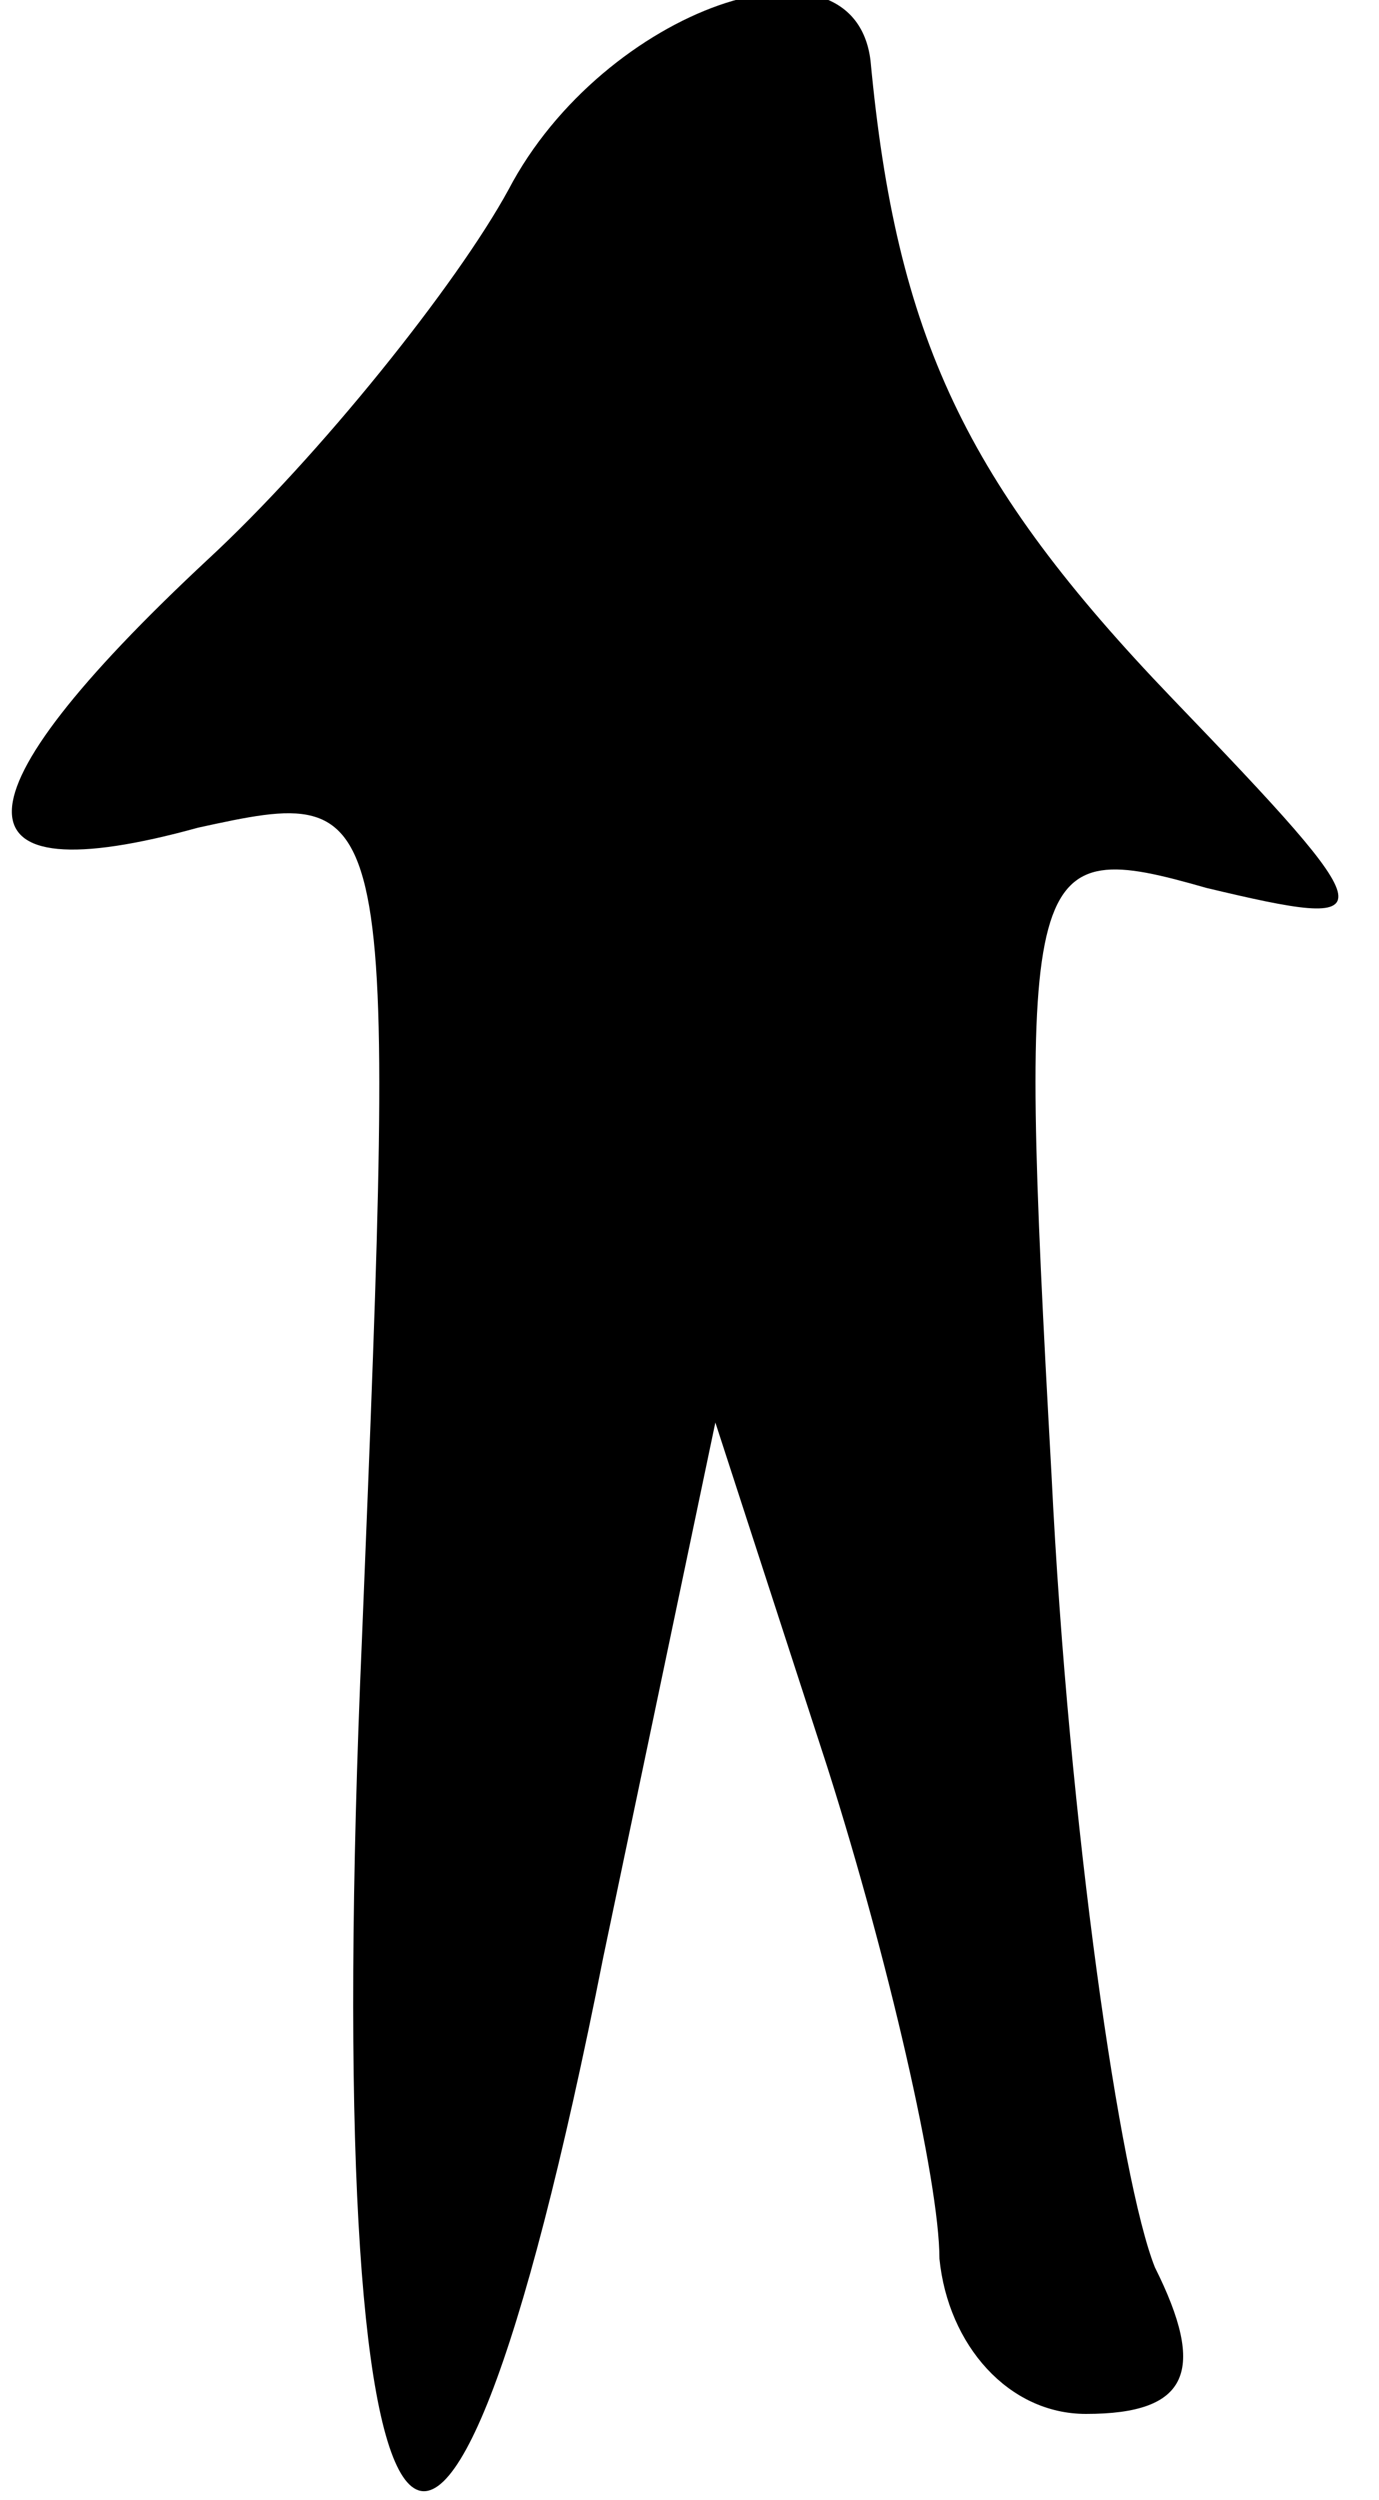 <?xml version="1.0" standalone="no"?>
<!DOCTYPE svg PUBLIC "-//W3C//DTD SVG 20010904//EN"
 "http://www.w3.org/TR/2001/REC-SVG-20010904/DTD/svg10.dtd">
<svg version="1.0" xmlns="http://www.w3.org/2000/svg"
 width="16pt" height="29pt" viewBox="0 0 16 29"
 preserveAspectRatio="xMidYMid meet">
<g transform="translate(0,29) scale(0.1,-0.1)"
fill="#000000" stroke="none">
<path fill="#000000" stroke="none" d="M59 268 c-6 -11 -22 -31 -35 -43 -30
-28 -30 -39 -1 -31 23 5 23 5 19 -94 -5 -115 9 -133 28 -37 l13 62 13 -40 c7
-22 13 -48 13 -57 1 -10 8 -18 17 -18 12 0 14 5 8 17 -4 10 -10 51 -12 92 -4
72 -3 74 18 68 21 -5 21 -4 -4 22 -24 25 -32 42 -35 74 -2 16 -31 6 -42 -15z"/>
</g>
</svg>
